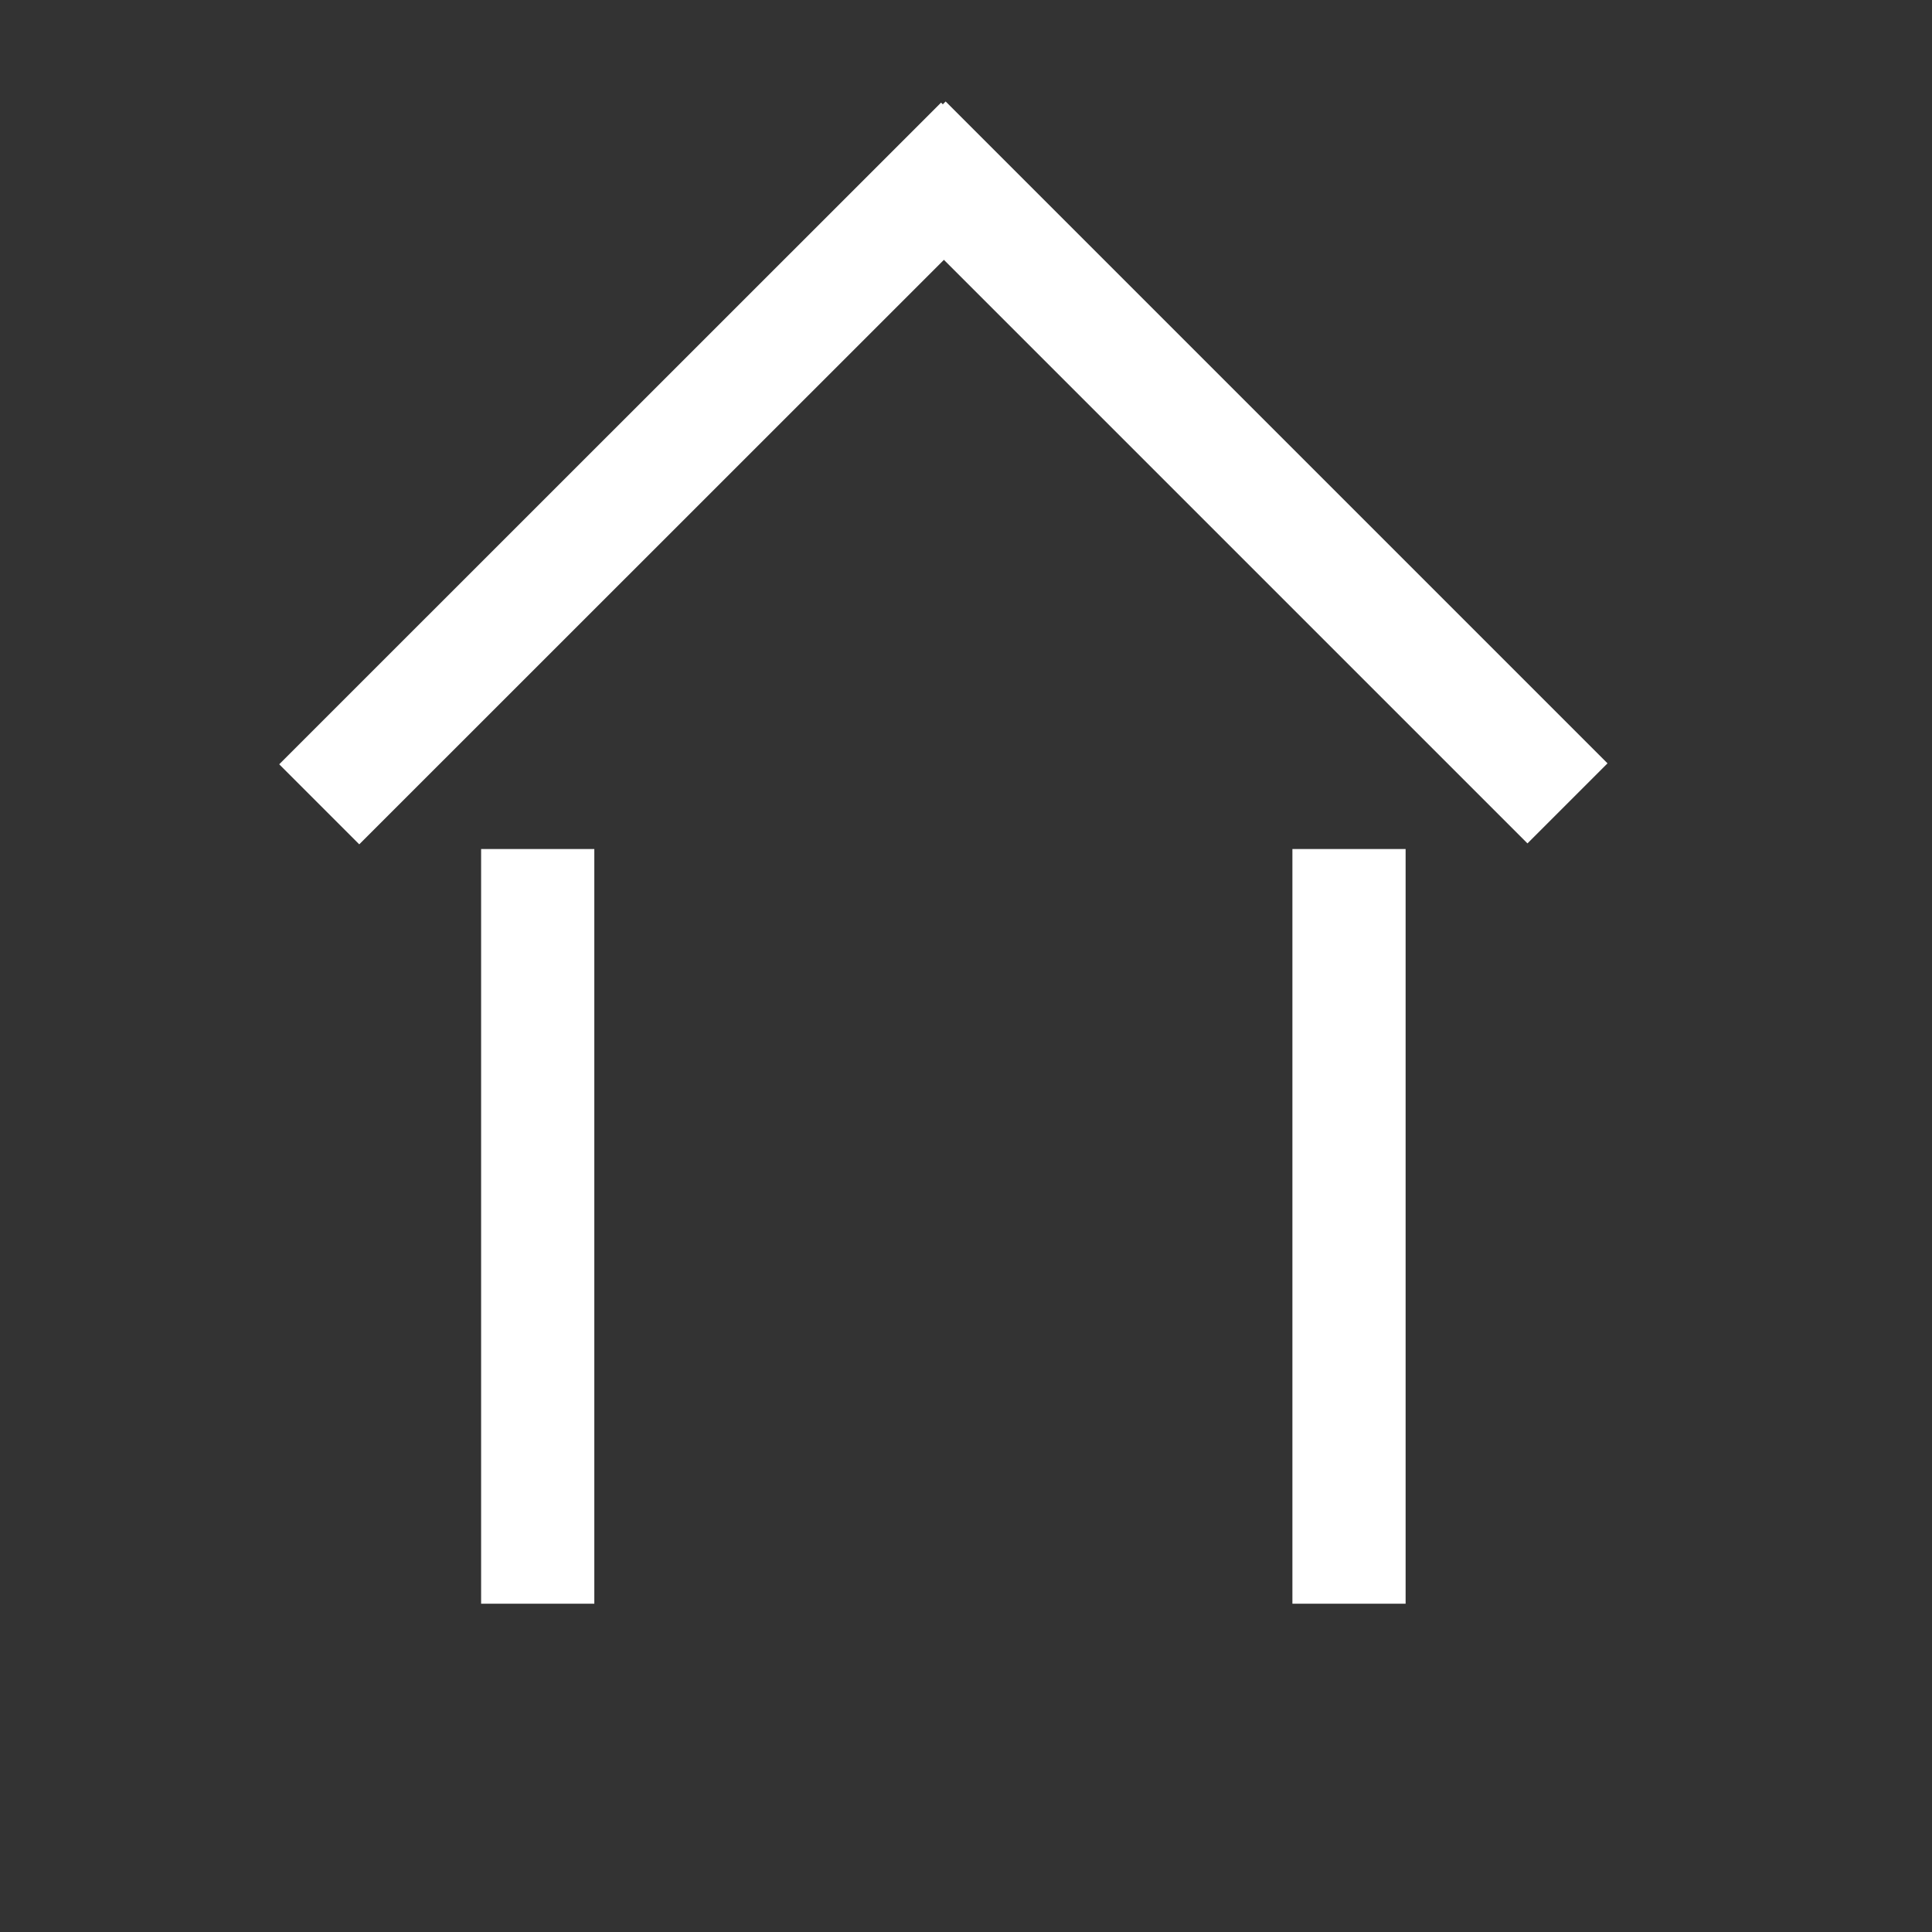 <?xml version="1.0" encoding="utf-8"?>
<!-- Generator: Adobe Illustrator 23.0.1, SVG Export Plug-In . SVG Version: 6.00 Build 0)  -->
<svg version="1.1" id="Calque_1" xmlns="http://www.w3.org/2000/svg" xmlns:xlink="http://www.w3.org/1999/xlink" x="0px" y="0px"
	 viewBox="0 0 1024 1024" style="enable-background:new 0 0 1024 1024;" xml:space="preserve">
<rect x="0" y="0" width="1024" height="1024" fill="#333333" stroke="none"/>
<style type="text/css">
	.st0{fill:none;stroke:#FFFFFF;stroke-width:60;stroke-miterlimit:10;}
</style>
<line class="st0" x1="285" y1="450" x2="285" y2="850"/>
<line class="st0" x1="715" y1="450" x2="715" y2="850"/>
<line class="st0" x1="169.2" y1="426.3" x2="520" y2="75.6"/>
<line class="st0" x1="830.8" y1="425.8" x2="480" y2="75"/>
</svg>

